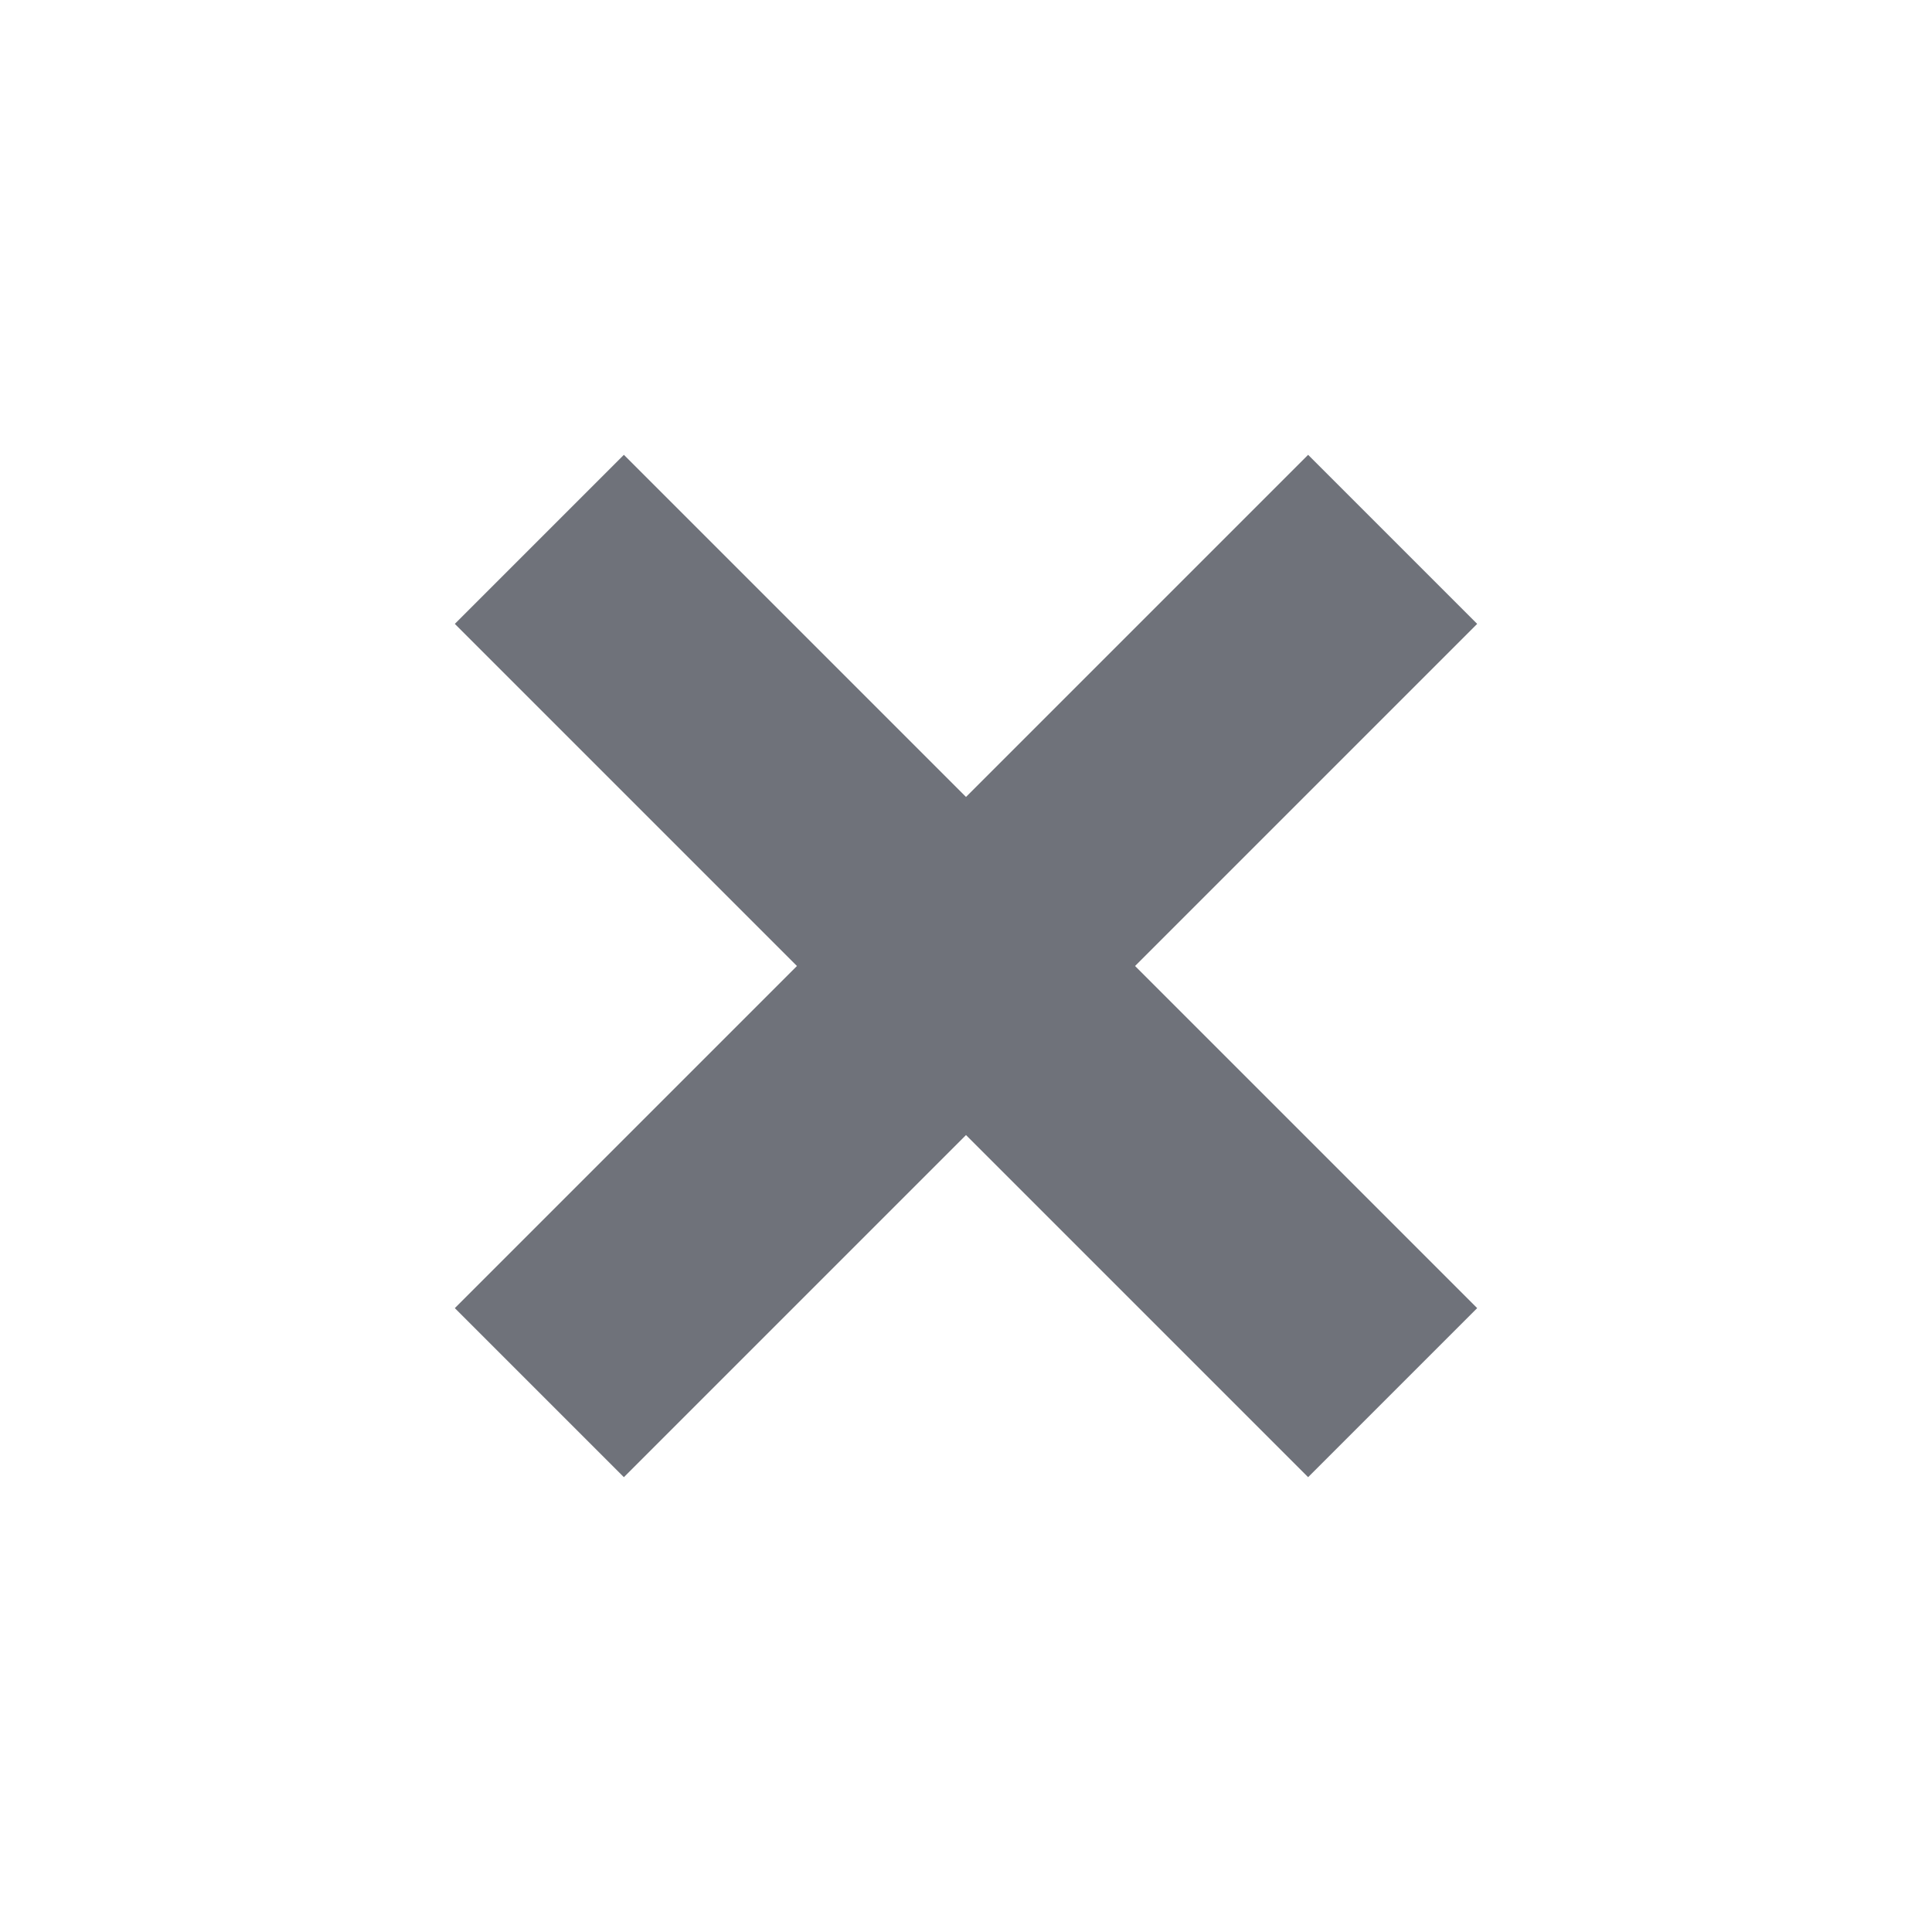<?xml version="1.0" encoding="utf-8"?>
<!-- Generator: Adobe Illustrator 24.2.1, SVG Export Plug-In . SVG Version: 6.00 Build 0)  -->
<svg version="1.1" id="Livello_1" xmlns="http://www.w3.org/2000/svg" xmlns:xlink="http://www.w3.org/1999/xlink" x="0px" y="0px"
	 viewBox="0 0 48 48" style="enable-background:new 0 0 48 48;" xml:space="preserve">
<style type="text/css">
	.st0{fill:#6F727A;}
</style>
<g id="file-close_x40_2x">
</g>
<g id="file-close">
</g>
<g id="file-close-hover_x40_">
</g>
<g id="file-close-hover">
</g>
<g id="file-close-selected">
</g>
<g id="file-close-pressed">
	<polygon id="big_5_" class="st0" points="32.5,11.3 24,19.8 15.5,11.3 11.3,15.5 19.8,24 11.3,32.5 15.5,36.7 24,28.2 32.5,36.7 
		36.7,32.5 28.2,24 36.7,15.5 	"/>
</g>
</svg>
